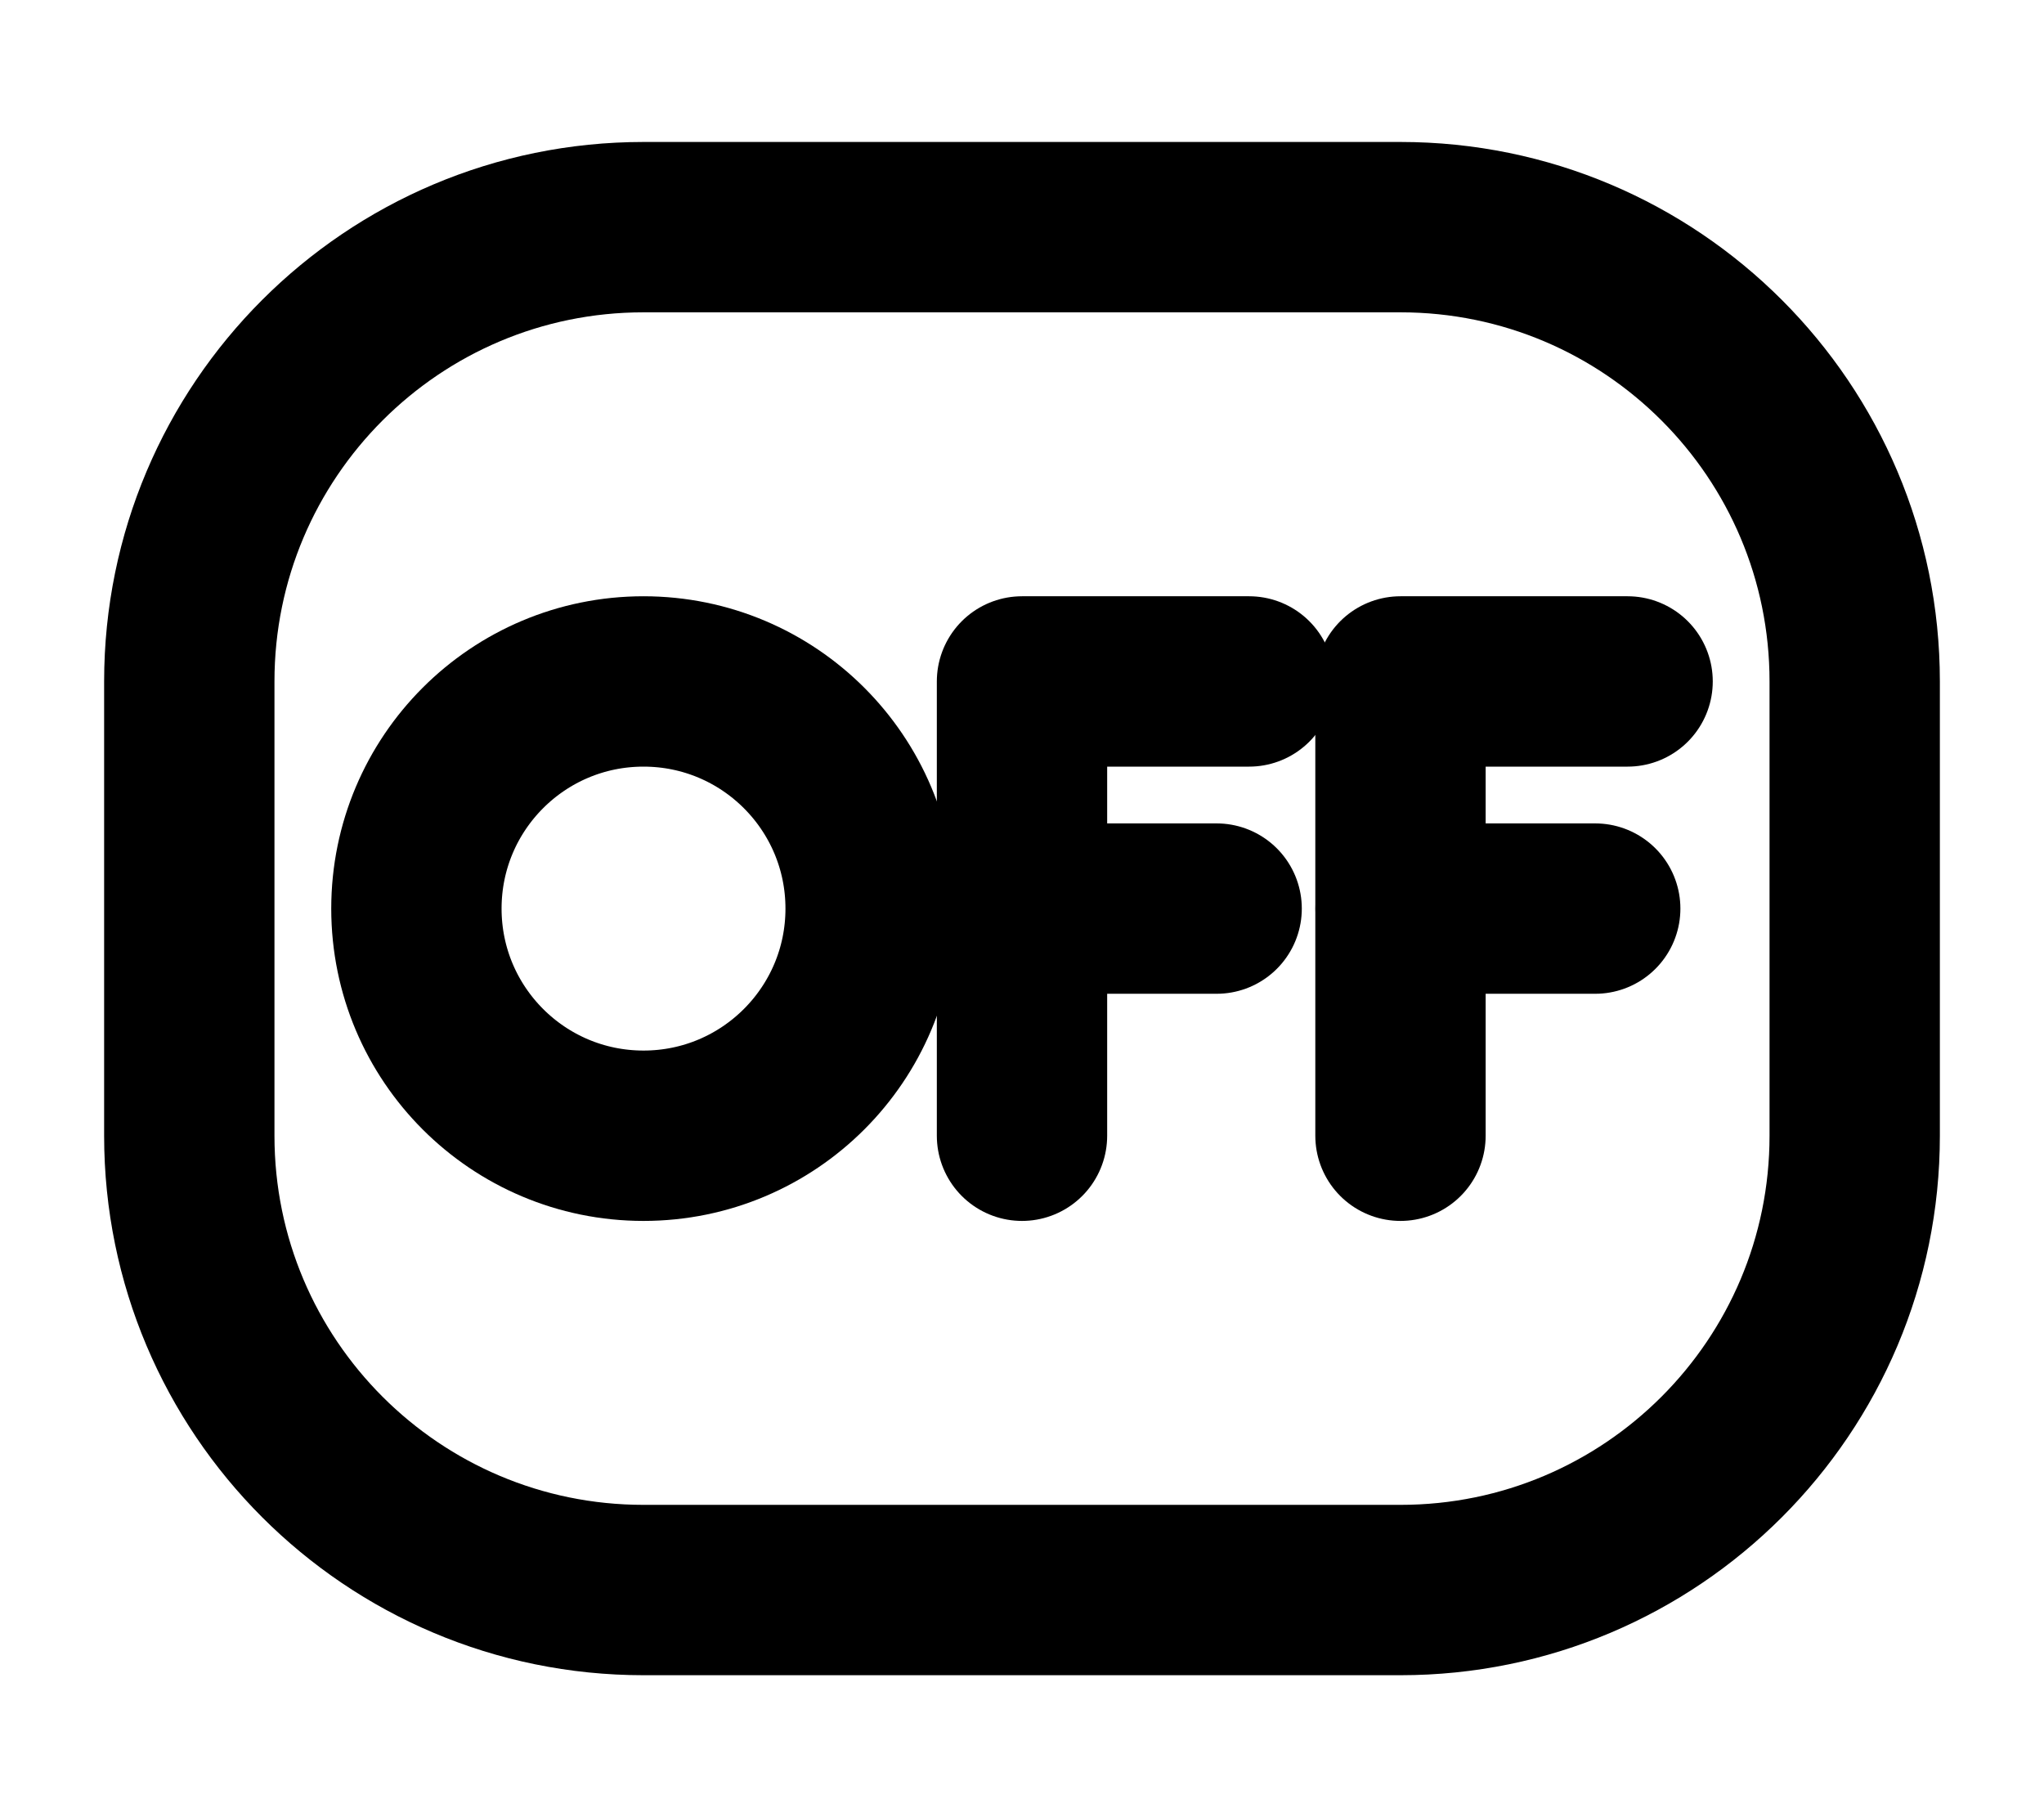 <svg width="18" height="16" viewBox="0 0 18 16" fill="none" xmlns="http://www.w3.org/2000/svg">
<path d="M1.667 10V6C1.667 3.791 3.458 2 5.667 2H12.333C14.543 2 16.333 3.791 16.333 6V10C16.333 12.209 14.543 14 12.333 14H5.667C3.458 14 1.667 12.209 1.667 10Z" stroke="black" stroke-width="1.5"/>
<path d="M5.667 6C6.771 6 7.667 6.895 7.667 8C7.667 9.105 6.771 10 5.667 10C4.562 10 3.667 9.105 3.667 8C3.667 6.895 4.562 6 5.667 6Z" stroke="black" stroke-width="1.5"/>
<path d="M9 10V6H11" stroke="black" stroke-width="1.5" stroke-linecap="round" stroke-linejoin="round"/>
<path d="M12.333 10V6H14.333" stroke="black" stroke-width="1.5" stroke-linecap="round" stroke-linejoin="round"/>
<path d="M9 8H10.714" stroke="black" stroke-width="1.5" stroke-linecap="round" stroke-linejoin="round"/>
<path d="M12.334 8H14.048" stroke="black" stroke-width="1.5" stroke-linecap="round" stroke-linejoin="round"/>
</svg>
